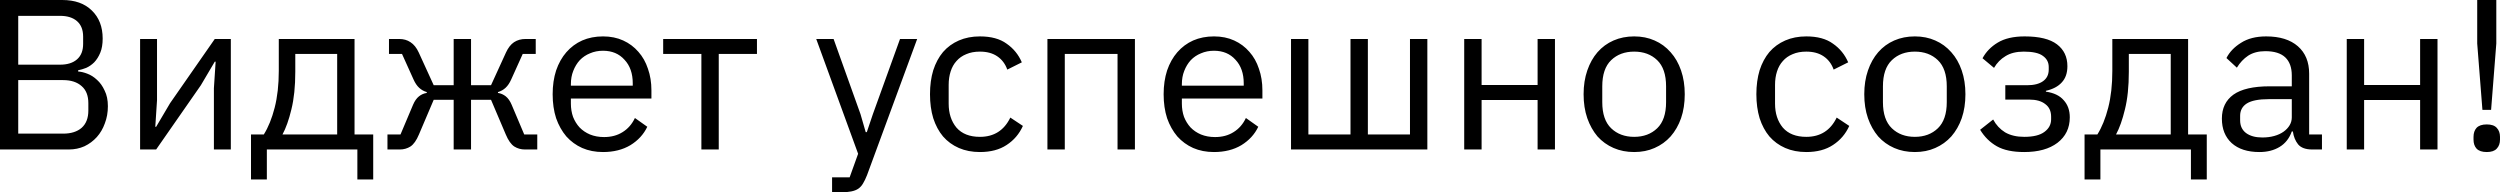 <svg width="130" height="10" viewBox="0 0 130 10" fill="none" xmlns="http://www.w3.org/2000/svg">
<path d="M0 0H3.24C3.894 0 4.406 0.182 4.775 0.546C5.151 0.909 5.339 1.396 5.339 2.004C5.339 2.294 5.298 2.539 5.215 2.739C5.132 2.94 5.027 3.107 4.899 3.241C4.771 3.367 4.632 3.463 4.481 3.53C4.331 3.589 4.192 3.63 4.064 3.653V3.719C4.207 3.727 4.365 3.764 4.538 3.831C4.719 3.898 4.888 4.005 5.046 4.154C5.204 4.295 5.336 4.48 5.441 4.71C5.554 4.933 5.61 5.204 5.61 5.523C5.61 5.843 5.558 6.14 5.452 6.414C5.354 6.689 5.215 6.926 5.035 7.127C4.854 7.327 4.64 7.487 4.391 7.606C4.143 7.717 3.872 7.773 3.578 7.773H0V0ZM0.948 6.949H3.285C3.691 6.949 4.011 6.849 4.244 6.648C4.478 6.44 4.594 6.14 4.594 5.746V5.367C4.594 4.974 4.478 4.677 4.244 4.477C4.011 4.269 3.691 4.165 3.285 4.165H0.948V6.949ZM0.948 3.363H3.127C3.503 3.363 3.797 3.27 4.007 3.085C4.218 2.899 4.323 2.632 4.323 2.283V1.904C4.323 1.555 4.218 1.288 4.007 1.102C3.797 0.917 3.503 0.824 3.127 0.824H0.948V3.363ZM7.285 2.027H8.165V5.212L8.075 6.592H8.12L8.843 5.367L11.168 2.027H12.003V7.773H11.123V4.588L11.213 3.207H11.168L10.445 4.432L8.12 7.773H7.285V2.027ZM13.052 6.993H13.718C13.951 6.622 14.139 6.158 14.282 5.601C14.425 5.045 14.497 4.406 14.497 3.686V2.027H18.436V6.993H19.407V9.332H18.583V7.773H13.876V9.332H13.052V6.993ZM17.533 6.993V2.806H15.355V3.731C15.355 4.495 15.287 5.148 15.152 5.69C15.024 6.225 14.869 6.659 14.689 6.993H17.533ZM20.148 6.993H20.826L21.48 5.445C21.563 5.252 21.665 5.108 21.785 5.011C21.906 4.915 22.041 4.855 22.192 4.833V4.788C22.041 4.744 21.91 4.67 21.797 4.566C21.684 4.462 21.586 4.317 21.503 4.131L20.905 2.806H20.227V2.027H20.758C20.984 2.027 21.18 2.082 21.345 2.194C21.518 2.305 21.661 2.483 21.774 2.728L22.553 4.432H23.591V2.027H24.494V4.432H25.533L26.312 2.728C26.425 2.483 26.564 2.305 26.73 2.194C26.903 2.082 27.102 2.027 27.328 2.027H27.858V2.806H27.181L26.583 4.131C26.5 4.317 26.402 4.462 26.289 4.566C26.177 4.67 26.045 4.744 25.894 4.788V4.833C26.045 4.855 26.18 4.915 26.301 5.011C26.421 5.108 26.523 5.252 26.605 5.445L27.26 6.993H27.938V7.773H27.294C27.091 7.773 26.907 7.721 26.741 7.617C26.575 7.506 26.429 7.298 26.301 6.993L25.533 5.189H24.494V7.773H23.591V5.189H22.553L21.785 6.993C21.657 7.298 21.511 7.506 21.345 7.617C21.18 7.721 20.995 7.773 20.792 7.773H20.148V6.993ZM31.357 7.906C30.958 7.906 30.596 7.836 30.273 7.695C29.957 7.554 29.682 7.353 29.449 7.094C29.223 6.826 29.046 6.511 28.918 6.147C28.798 5.776 28.738 5.36 28.738 4.9C28.738 4.447 28.798 4.035 28.918 3.664C29.046 3.292 29.223 2.977 29.449 2.717C29.682 2.45 29.957 2.246 30.273 2.105C30.596 1.964 30.958 1.893 31.357 1.893C31.748 1.893 32.098 1.964 32.406 2.105C32.715 2.246 32.978 2.442 33.197 2.695C33.415 2.94 33.58 3.233 33.693 3.575C33.814 3.916 33.874 4.291 33.874 4.699V5.122H29.686V5.39C29.686 5.635 29.724 5.865 29.799 6.08C29.882 6.288 29.994 6.47 30.137 6.626C30.288 6.782 30.469 6.904 30.679 6.993C30.898 7.082 31.142 7.127 31.413 7.127C31.782 7.127 32.102 7.042 32.373 6.871C32.651 6.7 32.865 6.455 33.016 6.136L33.659 6.592C33.471 6.986 33.178 7.305 32.779 7.55C32.38 7.788 31.906 7.906 31.357 7.906ZM31.357 2.639C31.108 2.639 30.883 2.684 30.679 2.773C30.476 2.854 30.299 2.973 30.149 3.129C30.006 3.285 29.893 3.471 29.81 3.686C29.727 3.894 29.686 4.124 29.686 4.376V4.454H32.903V4.332C32.903 3.82 32.76 3.411 32.474 3.107C32.196 2.795 31.823 2.639 31.357 2.639ZM36.472 2.806H34.485V2.027H39.362V2.806H37.375V7.773H36.472V2.806ZM46.801 2.027H47.693L45.085 9.109C45.017 9.28 44.95 9.421 44.882 9.532C44.814 9.651 44.731 9.744 44.634 9.811C44.536 9.878 44.412 9.926 44.261 9.955C44.118 9.985 43.941 10 43.73 10H43.268V9.22H44.182L44.622 7.996L42.444 2.027H43.347L44.746 5.935L45.017 6.871H45.074L45.39 5.935L46.801 2.027ZM50.956 7.906C50.55 7.906 50.185 7.836 49.861 7.695C49.538 7.554 49.263 7.353 49.037 7.094C48.819 6.834 48.65 6.518 48.529 6.147C48.416 5.776 48.36 5.36 48.36 4.9C48.36 4.439 48.416 4.024 48.529 3.653C48.65 3.281 48.819 2.966 49.037 2.706C49.263 2.446 49.538 2.246 49.861 2.105C50.185 1.964 50.55 1.893 50.956 1.893C51.536 1.893 51.999 2.019 52.345 2.272C52.699 2.517 52.962 2.84 53.135 3.241L52.379 3.619C52.273 3.322 52.1 3.092 51.859 2.929C51.619 2.765 51.318 2.684 50.956 2.684C50.685 2.684 50.448 2.728 50.245 2.817C50.042 2.899 49.873 3.018 49.737 3.174C49.602 3.322 49.5 3.504 49.432 3.719C49.365 3.927 49.331 4.157 49.331 4.41V5.39C49.331 5.895 49.466 6.31 49.737 6.637C50.016 6.956 50.422 7.116 50.956 7.116C51.686 7.116 52.213 6.782 52.537 6.114L53.191 6.548C53.003 6.964 52.721 7.294 52.345 7.539C51.976 7.784 51.513 7.906 50.956 7.906ZM54.466 2.027H59.016V7.773H58.112V2.806H55.369V7.773H54.466V2.027ZM63.128 7.906C62.729 7.906 62.368 7.836 62.044 7.695C61.728 7.554 61.453 7.353 61.22 7.094C60.994 6.826 60.817 6.511 60.689 6.147C60.569 5.776 60.509 5.36 60.509 4.9C60.509 4.447 60.569 4.035 60.689 3.664C60.817 3.292 60.994 2.977 61.22 2.717C61.453 2.45 61.728 2.246 62.044 2.105C62.368 1.964 62.729 1.893 63.128 1.893C63.519 1.893 63.869 1.964 64.177 2.105C64.486 2.246 64.749 2.442 64.968 2.695C65.186 2.94 65.352 3.233 65.464 3.575C65.585 3.916 65.645 4.291 65.645 4.699V5.122H61.457V5.39C61.457 5.635 61.495 5.865 61.57 6.08C61.653 6.288 61.766 6.47 61.908 6.626C62.059 6.782 62.24 6.904 62.45 6.993C62.669 7.082 62.913 7.127 63.184 7.127C63.553 7.127 63.873 7.042 64.144 6.871C64.422 6.7 64.637 6.455 64.787 6.136L65.43 6.592C65.242 6.986 64.949 7.305 64.55 7.55C64.151 7.788 63.677 7.906 63.128 7.906ZM63.128 2.639C62.879 2.639 62.654 2.684 62.45 2.773C62.247 2.854 62.07 2.973 61.92 3.129C61.777 3.285 61.664 3.471 61.581 3.686C61.498 3.894 61.457 4.124 61.457 4.376V4.454H64.674V4.332C64.674 3.82 64.531 3.411 64.245 3.107C63.967 2.795 63.594 2.639 63.128 2.639ZM67.133 2.027H68.036V6.993H70.226V2.027H71.129V6.993H73.319V2.027H74.222V7.773H67.133V2.027ZM76.139 2.027H77.043V4.421H79.955V2.027H80.858V7.773H79.955V5.2H77.043V7.773H76.139V2.027ZM84.977 7.906C84.586 7.906 84.228 7.836 83.905 7.695C83.581 7.554 83.302 7.353 83.069 7.094C82.844 6.826 82.667 6.511 82.539 6.147C82.411 5.776 82.347 5.36 82.347 4.9C82.347 4.447 82.411 4.035 82.539 3.664C82.667 3.292 82.844 2.977 83.069 2.717C83.302 2.45 83.581 2.246 83.905 2.105C84.228 1.964 84.586 1.893 84.977 1.893C85.368 1.893 85.722 1.964 86.038 2.105C86.362 2.246 86.64 2.45 86.873 2.717C87.107 2.977 87.287 3.292 87.415 3.664C87.543 4.035 87.607 4.447 87.607 4.9C87.607 5.36 87.543 5.776 87.415 6.147C87.287 6.511 87.107 6.826 86.873 7.094C86.64 7.353 86.362 7.554 86.038 7.695C85.722 7.836 85.368 7.906 84.977 7.906ZM84.977 7.116C85.466 7.116 85.865 6.967 86.174 6.67C86.482 6.373 86.636 5.921 86.636 5.312V4.488C86.636 3.879 86.482 3.426 86.174 3.129C85.865 2.832 85.466 2.684 84.977 2.684C84.488 2.684 84.089 2.832 83.78 3.129C83.472 3.426 83.318 3.879 83.318 4.488V5.312C83.318 5.921 83.472 6.373 83.78 6.67C84.089 6.967 84.488 7.116 84.977 7.116ZM93.927 7.906C93.521 7.906 93.156 7.836 92.832 7.695C92.509 7.554 92.234 7.353 92.008 7.094C91.79 6.834 91.621 6.518 91.5 6.147C91.388 5.776 91.331 5.36 91.331 4.9C91.331 4.439 91.388 4.024 91.5 3.653C91.621 3.281 91.79 2.966 92.008 2.706C92.234 2.446 92.509 2.246 92.832 2.105C93.156 1.964 93.521 1.893 93.927 1.893C94.507 1.893 94.97 2.019 95.316 2.272C95.67 2.517 95.933 2.84 96.106 3.241L95.35 3.619C95.244 3.322 95.071 3.092 94.83 2.929C94.59 2.765 94.289 2.684 93.927 2.684C93.656 2.684 93.419 2.728 93.216 2.817C93.013 2.899 92.844 3.018 92.708 3.174C92.573 3.322 92.471 3.504 92.403 3.719C92.336 3.927 92.302 4.157 92.302 4.41V5.39C92.302 5.895 92.437 6.31 92.708 6.637C92.987 6.956 93.393 7.116 93.927 7.116C94.657 7.116 95.184 6.782 95.508 6.114L96.162 6.548C95.974 6.964 95.692 7.294 95.316 7.539C94.947 7.784 94.484 7.906 93.927 7.906ZM99.572 7.906C99.181 7.906 98.823 7.836 98.5 7.695C98.176 7.554 97.898 7.353 97.665 7.094C97.439 6.826 97.262 6.511 97.134 6.147C97.006 5.776 96.942 5.36 96.942 4.9C96.942 4.447 97.006 4.035 97.134 3.664C97.262 3.292 97.439 2.977 97.665 2.717C97.898 2.45 98.176 2.246 98.5 2.105C98.823 1.964 99.181 1.893 99.572 1.893C99.963 1.893 100.317 1.964 100.633 2.105C100.957 2.246 101.235 2.45 101.469 2.717C101.702 2.977 101.883 3.292 102.01 3.664C102.138 4.035 102.202 4.447 102.202 4.9C102.202 5.36 102.138 5.776 102.01 6.147C101.883 6.511 101.702 6.826 101.469 7.094C101.235 7.353 100.957 7.554 100.633 7.695C100.317 7.836 99.963 7.906 99.572 7.906ZM99.572 7.116C100.061 7.116 100.46 6.967 100.769 6.67C101.077 6.373 101.232 5.921 101.232 5.312V4.488C101.232 3.879 101.077 3.426 100.769 3.129C100.46 2.832 100.061 2.684 99.572 2.684C99.083 2.684 98.684 2.832 98.376 3.129C98.067 3.426 97.913 3.879 97.913 4.488V5.312C97.913 5.921 98.067 6.373 98.376 6.67C98.684 6.967 99.083 7.116 99.572 7.116ZM105.258 7.906C104.664 7.906 104.19 7.806 103.836 7.606C103.482 7.405 103.193 7.12 102.967 6.748L103.644 6.214C103.795 6.496 104.002 6.719 104.265 6.882C104.536 7.038 104.867 7.116 105.258 7.116C105.733 7.116 106.082 7.03 106.308 6.86C106.542 6.689 106.658 6.47 106.658 6.203V6.069C106.658 5.78 106.557 5.561 106.353 5.412C106.158 5.256 105.879 5.178 105.518 5.178H104.276V4.432H105.405C105.766 4.432 106.045 4.362 106.24 4.22C106.436 4.079 106.534 3.879 106.534 3.619V3.486C106.534 3.241 106.432 3.048 106.229 2.906C106.034 2.758 105.702 2.684 105.236 2.684C104.852 2.684 104.536 2.762 104.288 2.918C104.039 3.066 103.84 3.27 103.689 3.53L103.091 3.029C103.272 2.695 103.535 2.424 103.881 2.216C104.235 2.001 104.701 1.893 105.281 1.893C106.041 1.893 106.602 2.03 106.963 2.305C107.324 2.58 107.505 2.958 107.505 3.441C107.505 3.797 107.407 4.079 107.211 4.287C107.023 4.495 106.748 4.64 106.387 4.722V4.766C106.801 4.826 107.11 4.974 107.313 5.212C107.524 5.442 107.629 5.739 107.629 6.102C107.629 6.659 107.414 7.101 106.986 7.428C106.564 7.747 105.988 7.906 105.258 7.906ZM108.397 6.993H109.063C109.296 6.622 109.484 6.158 109.627 5.601C109.77 5.045 109.841 4.406 109.841 3.686V2.027H113.781V6.993H114.752V9.332H113.928V7.773H109.221V9.332H108.397V6.993ZM112.878 6.993V2.806H110.699V3.731C110.699 4.495 110.632 5.148 110.496 5.69C110.368 6.225 110.214 6.659 110.033 6.993H112.878ZM120.234 7.773C119.896 7.773 119.651 7.684 119.501 7.506C119.358 7.327 119.267 7.105 119.23 6.837H119.173C119.045 7.194 118.835 7.461 118.541 7.639C118.248 7.817 117.898 7.906 117.491 7.906C116.874 7.906 116.392 7.751 116.046 7.439C115.708 7.127 115.538 6.704 115.538 6.169C115.538 5.627 115.738 5.212 116.137 4.922C116.543 4.633 117.171 4.488 118.022 4.488H119.173V3.92C119.173 3.512 119.06 3.2 118.835 2.984C118.609 2.769 118.263 2.661 117.796 2.661C117.442 2.661 117.145 2.739 116.904 2.895C116.671 3.051 116.475 3.259 116.317 3.519L115.775 3.018C115.933 2.706 116.186 2.442 116.532 2.227C116.878 2.004 117.314 1.893 117.841 1.893C118.549 1.893 119.098 2.064 119.489 2.405C119.881 2.747 120.076 3.222 120.076 3.831V6.993H120.742V7.773H120.234ZM117.638 7.149C117.864 7.149 118.071 7.123 118.259 7.071C118.447 7.019 118.609 6.945 118.744 6.849C118.88 6.752 118.985 6.641 119.06 6.514C119.136 6.388 119.173 6.251 119.173 6.102V5.156H117.977C117.457 5.156 117.077 5.23 116.836 5.379C116.603 5.527 116.487 5.742 116.487 6.024V6.258C116.487 6.54 116.588 6.759 116.791 6.915C117.002 7.071 117.284 7.149 117.638 7.149ZM122.031 2.027H122.934V4.421H125.846V2.027H126.75V7.773H125.846V5.2H122.934V7.773H122.031V2.027ZM129.086 5.713L128.815 2.261V0H129.808V2.261L129.537 5.713H129.086ZM129.311 7.906C129.071 7.906 128.894 7.847 128.781 7.728C128.675 7.609 128.623 7.454 128.623 7.261V7.116C128.623 6.923 128.675 6.767 128.781 6.648C128.894 6.529 129.071 6.47 129.311 6.47C129.552 6.47 129.725 6.529 129.831 6.648C129.944 6.767 130 6.923 130 7.116V7.261C130 7.454 129.944 7.609 129.831 7.728C129.725 7.847 129.552 7.906 129.311 7.906Z" fill="black"/>
</svg>

